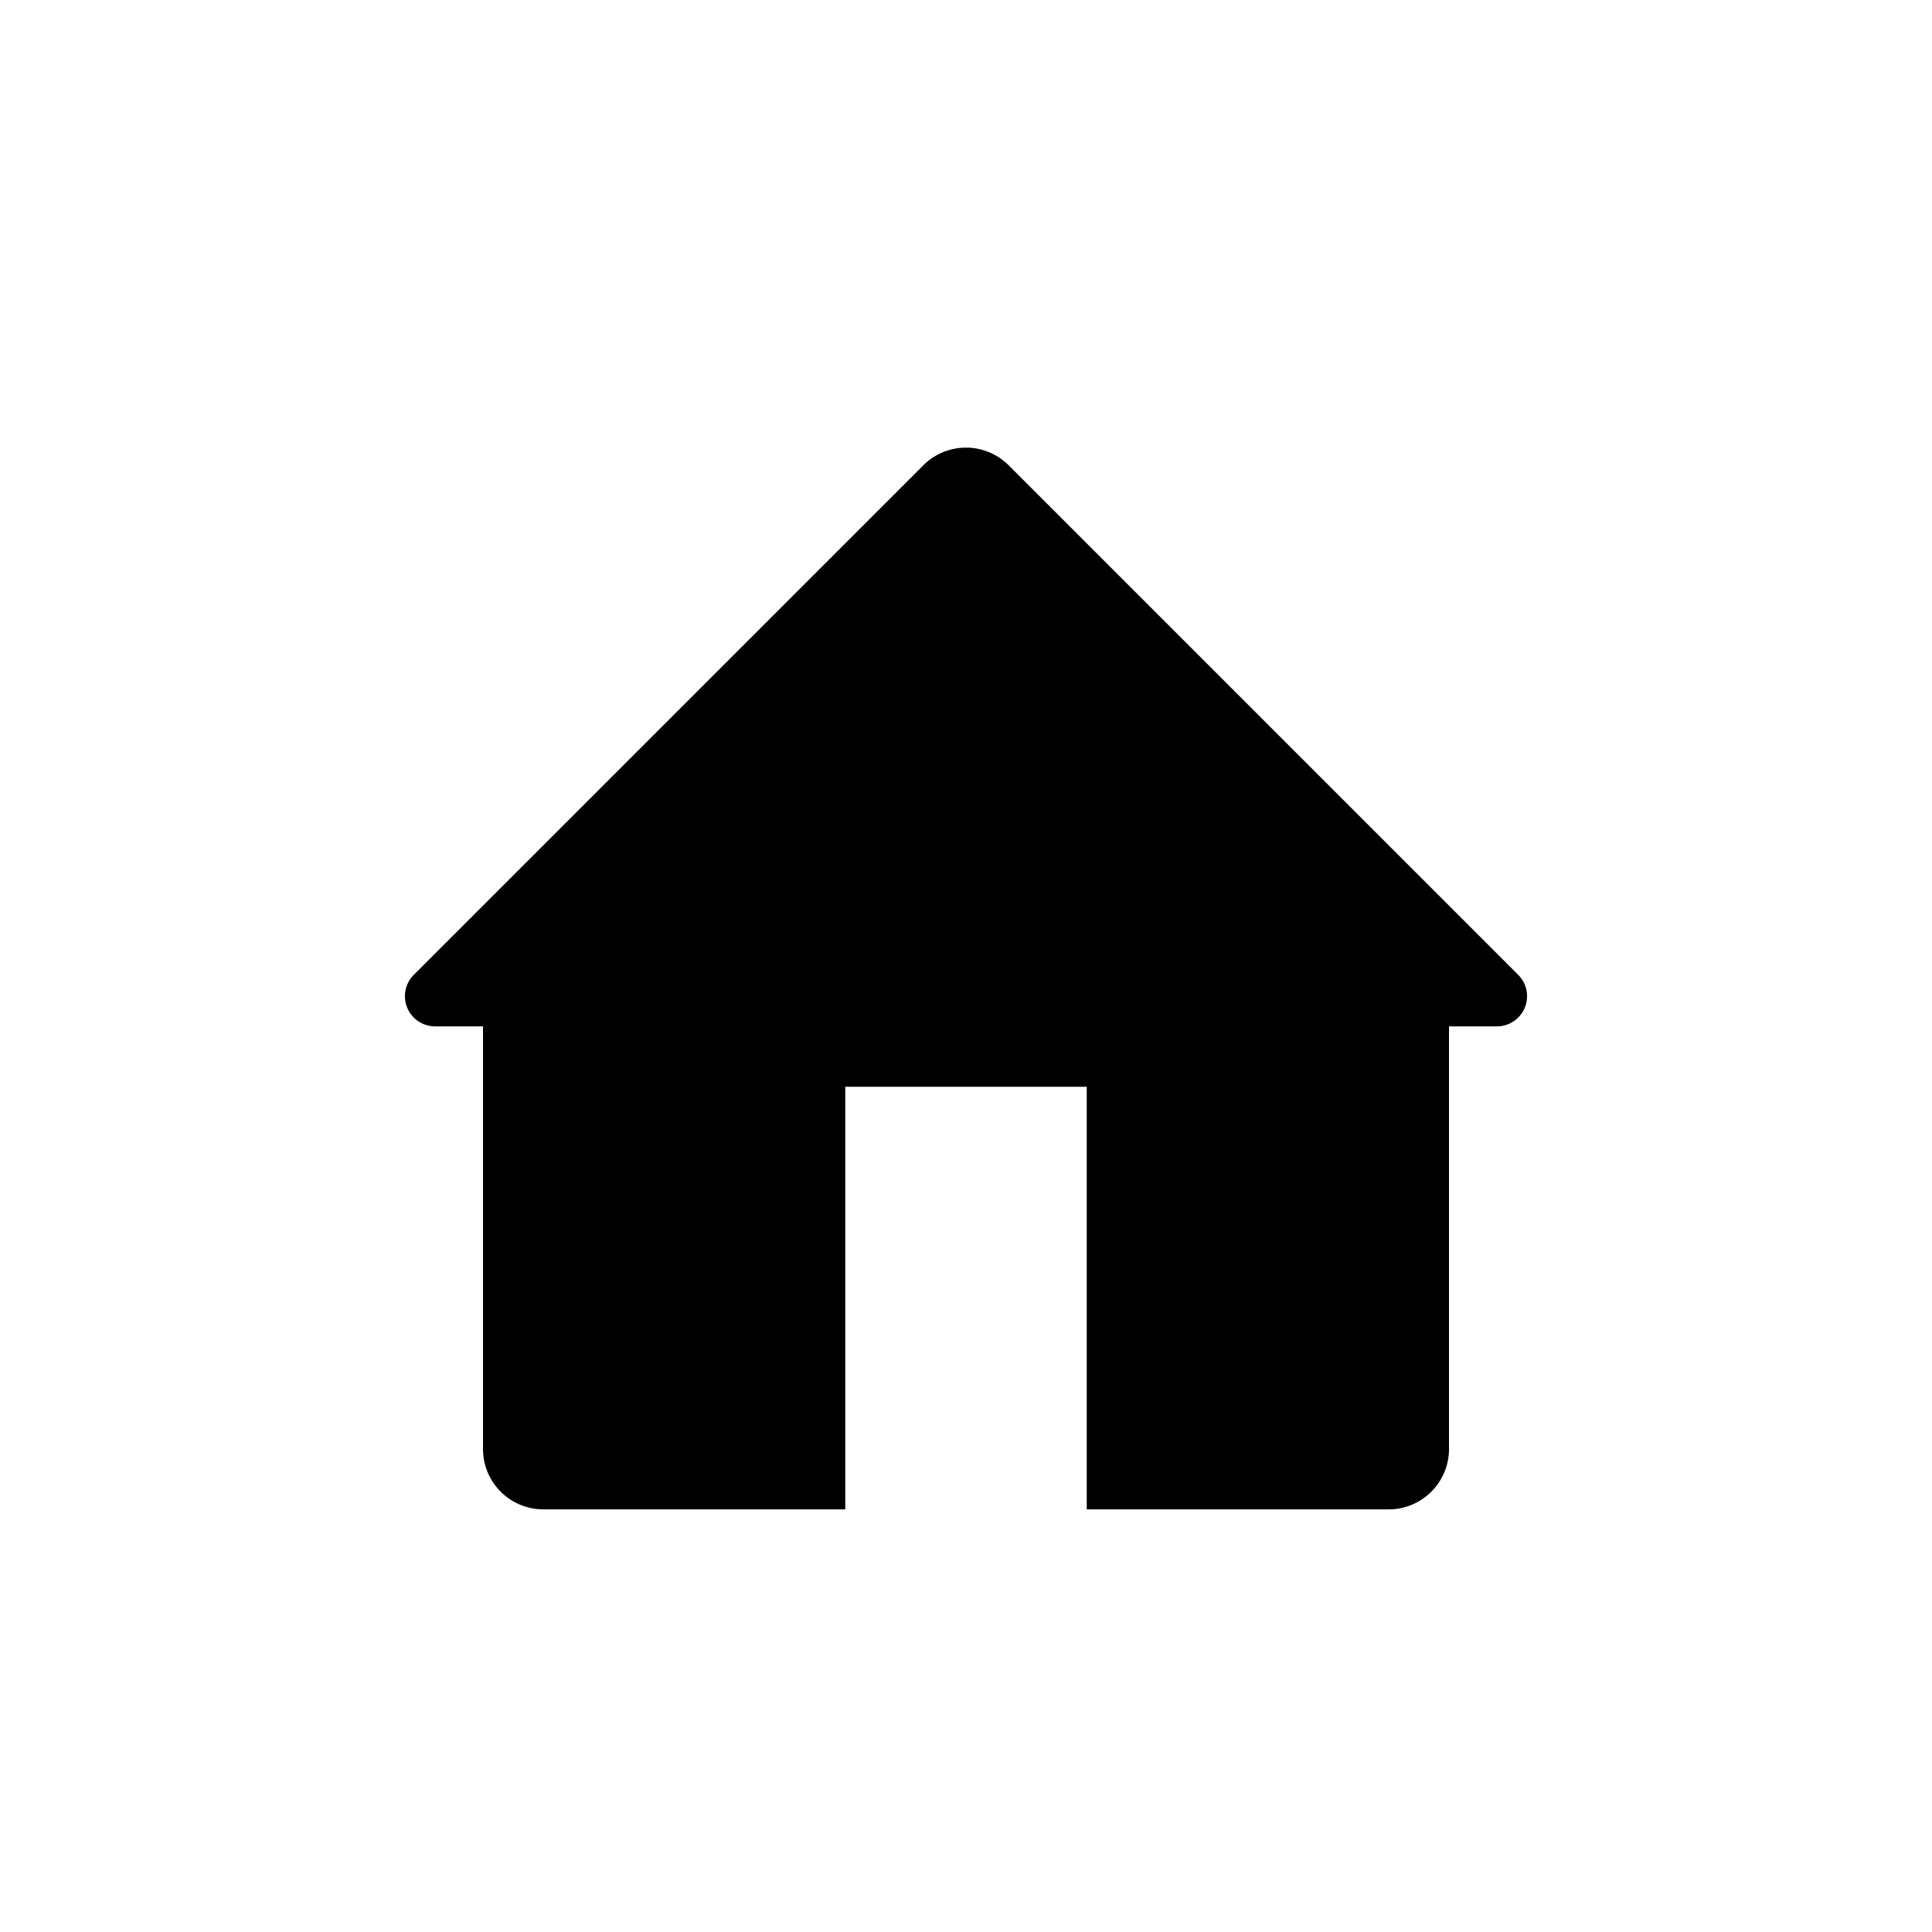 <svg xmlns="http://www.w3.org/2000/svg" viewBox="0 0 32 32">
	<path d="M23 25h-5v-7h-4v7H9a1 1 0 0 1-1-1v-7h-.793a.5.5 0 0 1-.353-.854l8.439-8.439a1 1 0 0 1 1.414 0l8.44 8.44a.5.5 0 0 1-.354.853H24v7a1 1 0 0 1-1 1z"></path>
</svg>